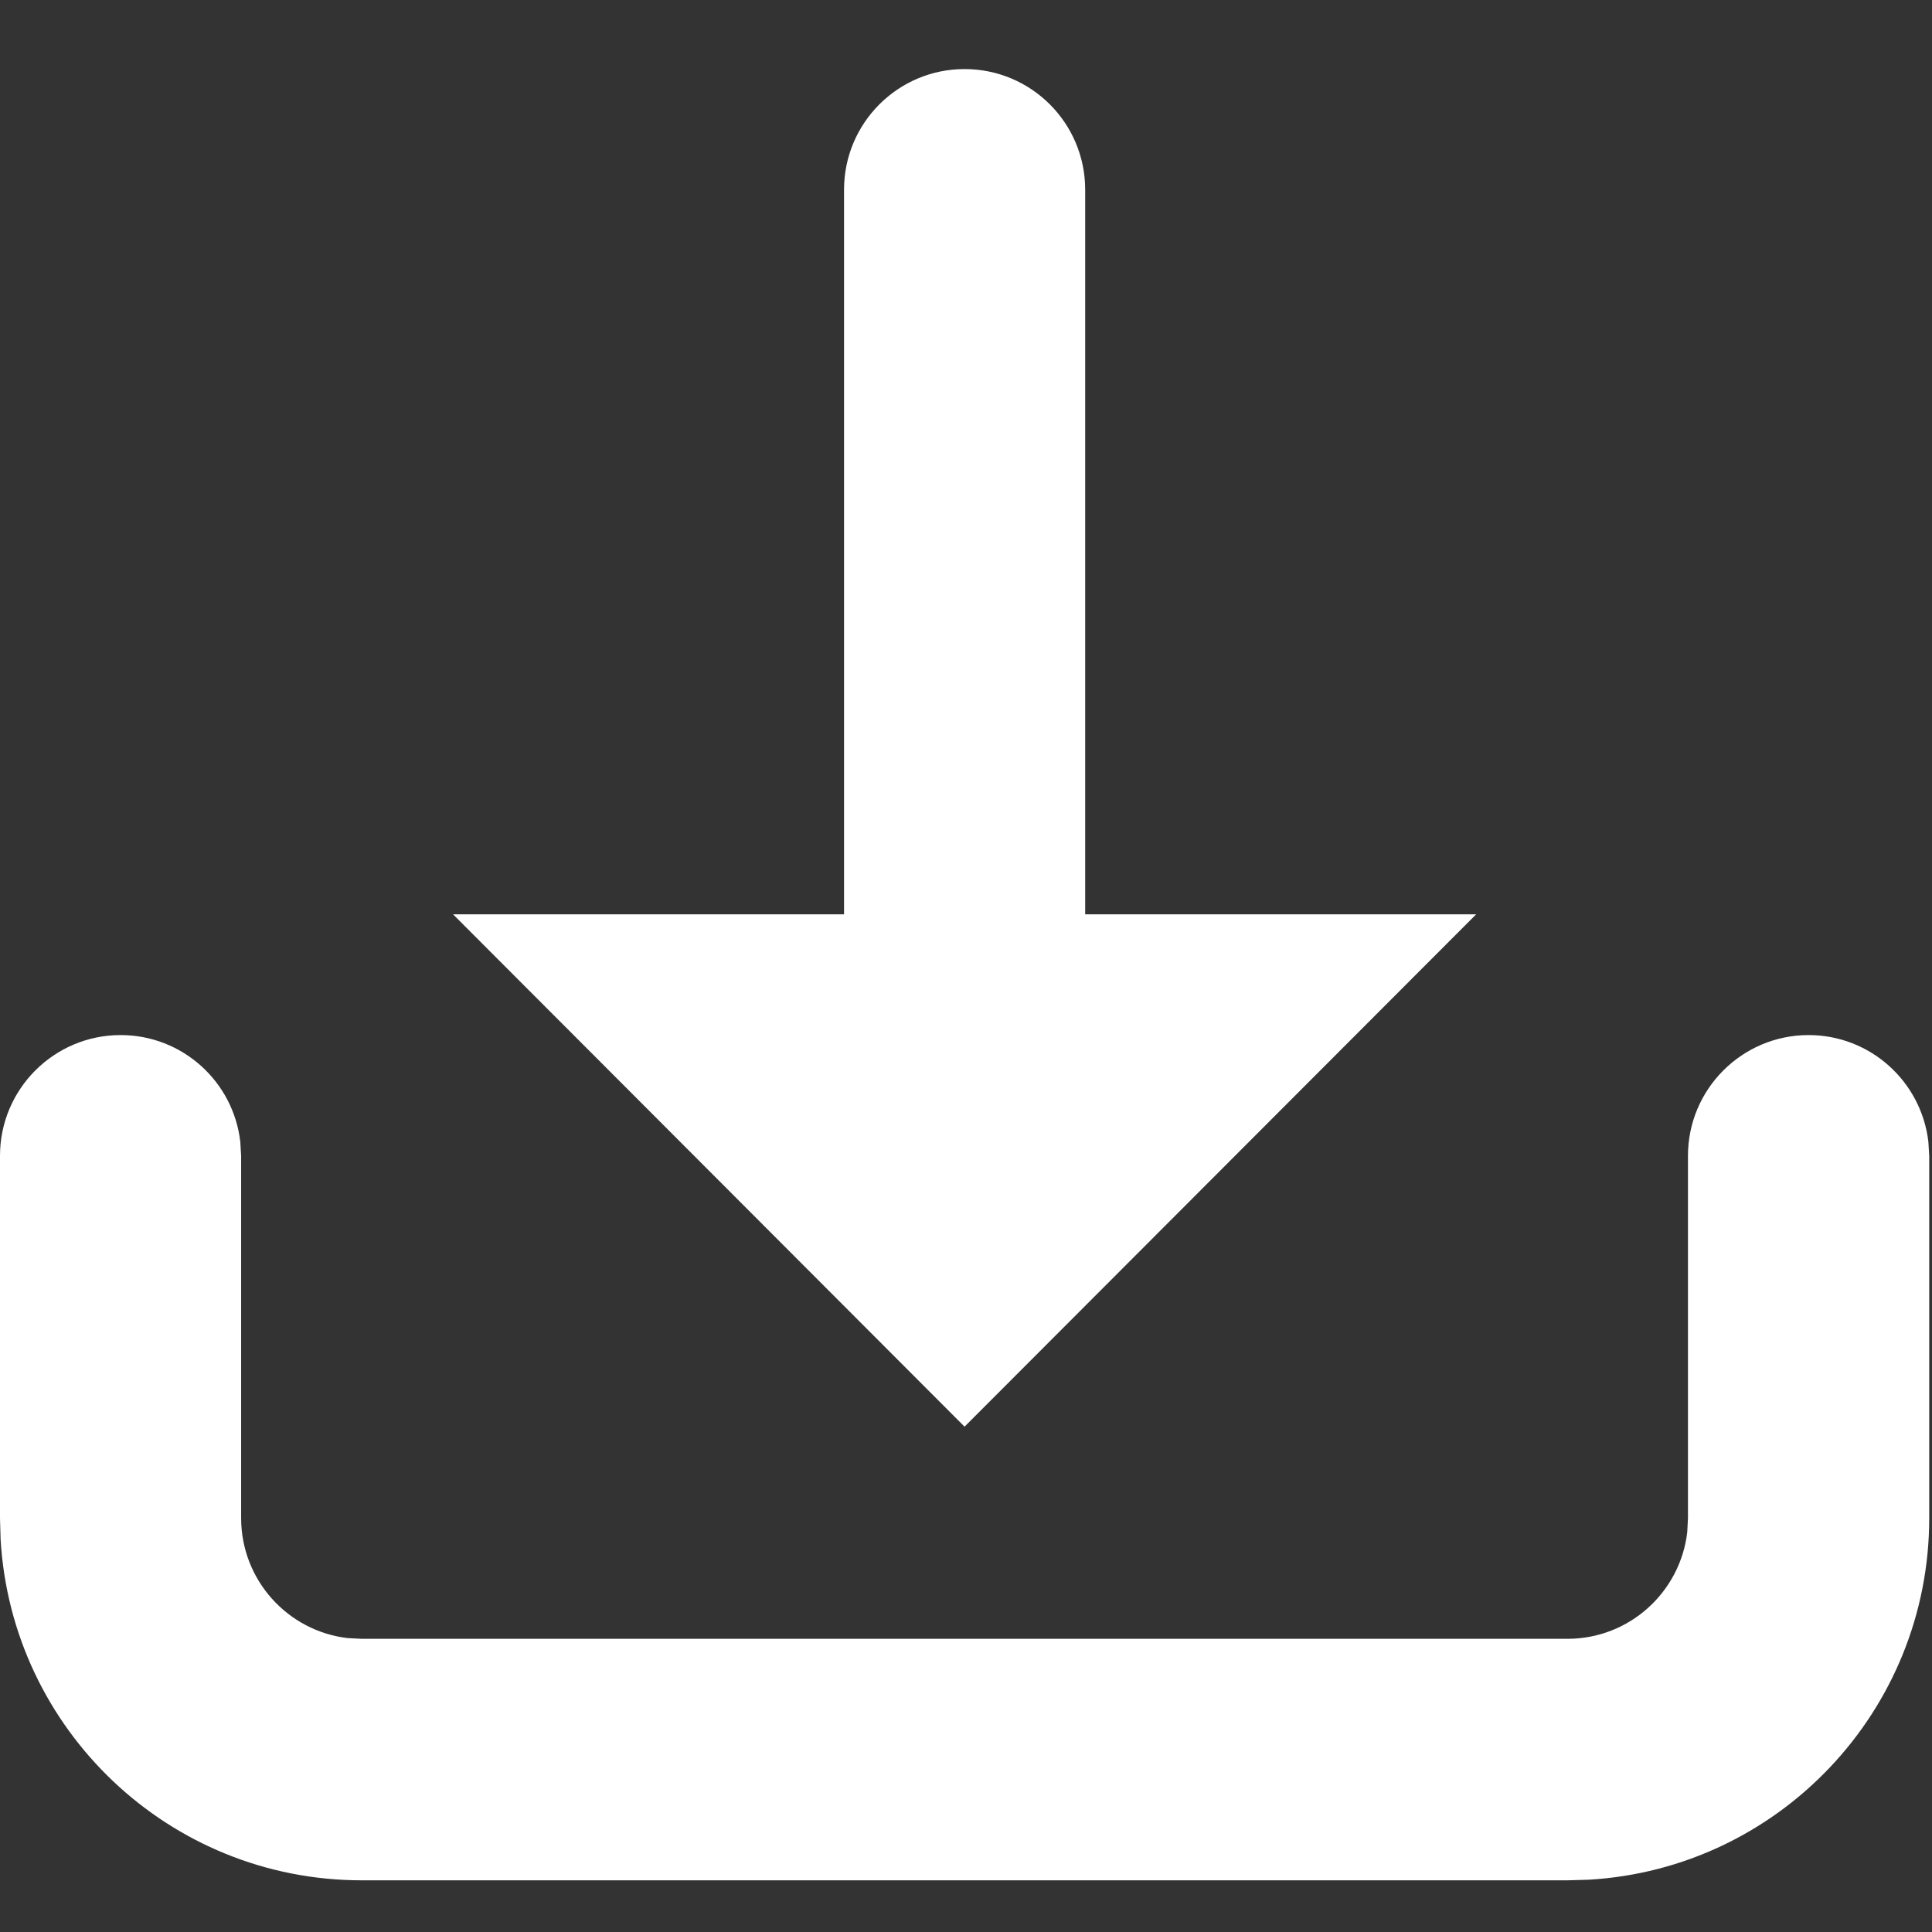<svg width="16" height="16" viewBox="0 0 16 16" fill="none" xmlns="http://www.w3.org/2000/svg">
<rect x="0" y="0" width="16" height="16" fill="#333333" stroke="none"/>
<path d="M14.978 8.572C15.49 8.572 15.912 8.958 15.97 9.456L15.977 9.572V12.572C15.977 14.17 14.729 15.476 13.157 15.567L12.981 15.572H2.996C1.4 15.572 0.096 14.323 0.005 12.748L0 12.572V9.572C0 9.02 0.447 8.572 0.999 8.572C1.511 8.572 1.933 8.958 1.99 9.456L1.997 9.572V12.572C1.997 13.085 2.383 13.508 2.879 13.566L2.996 13.572H12.981C13.493 13.572 13.915 13.186 13.973 12.689L13.979 12.572V9.572C13.979 9.02 14.427 8.572 14.978 8.572Z" fill="white"/>
<path fill-rule="evenodd" clip-rule="evenodd" d="M7.988 0.572C7.437 0.572 6.99 1.019 6.99 1.571V7.572H3.752L7.988 11.815L12.225 7.572H8.987V1.571C8.987 1.019 8.54 0.572 7.988 0.572Z" fill="white"/>
</svg>
